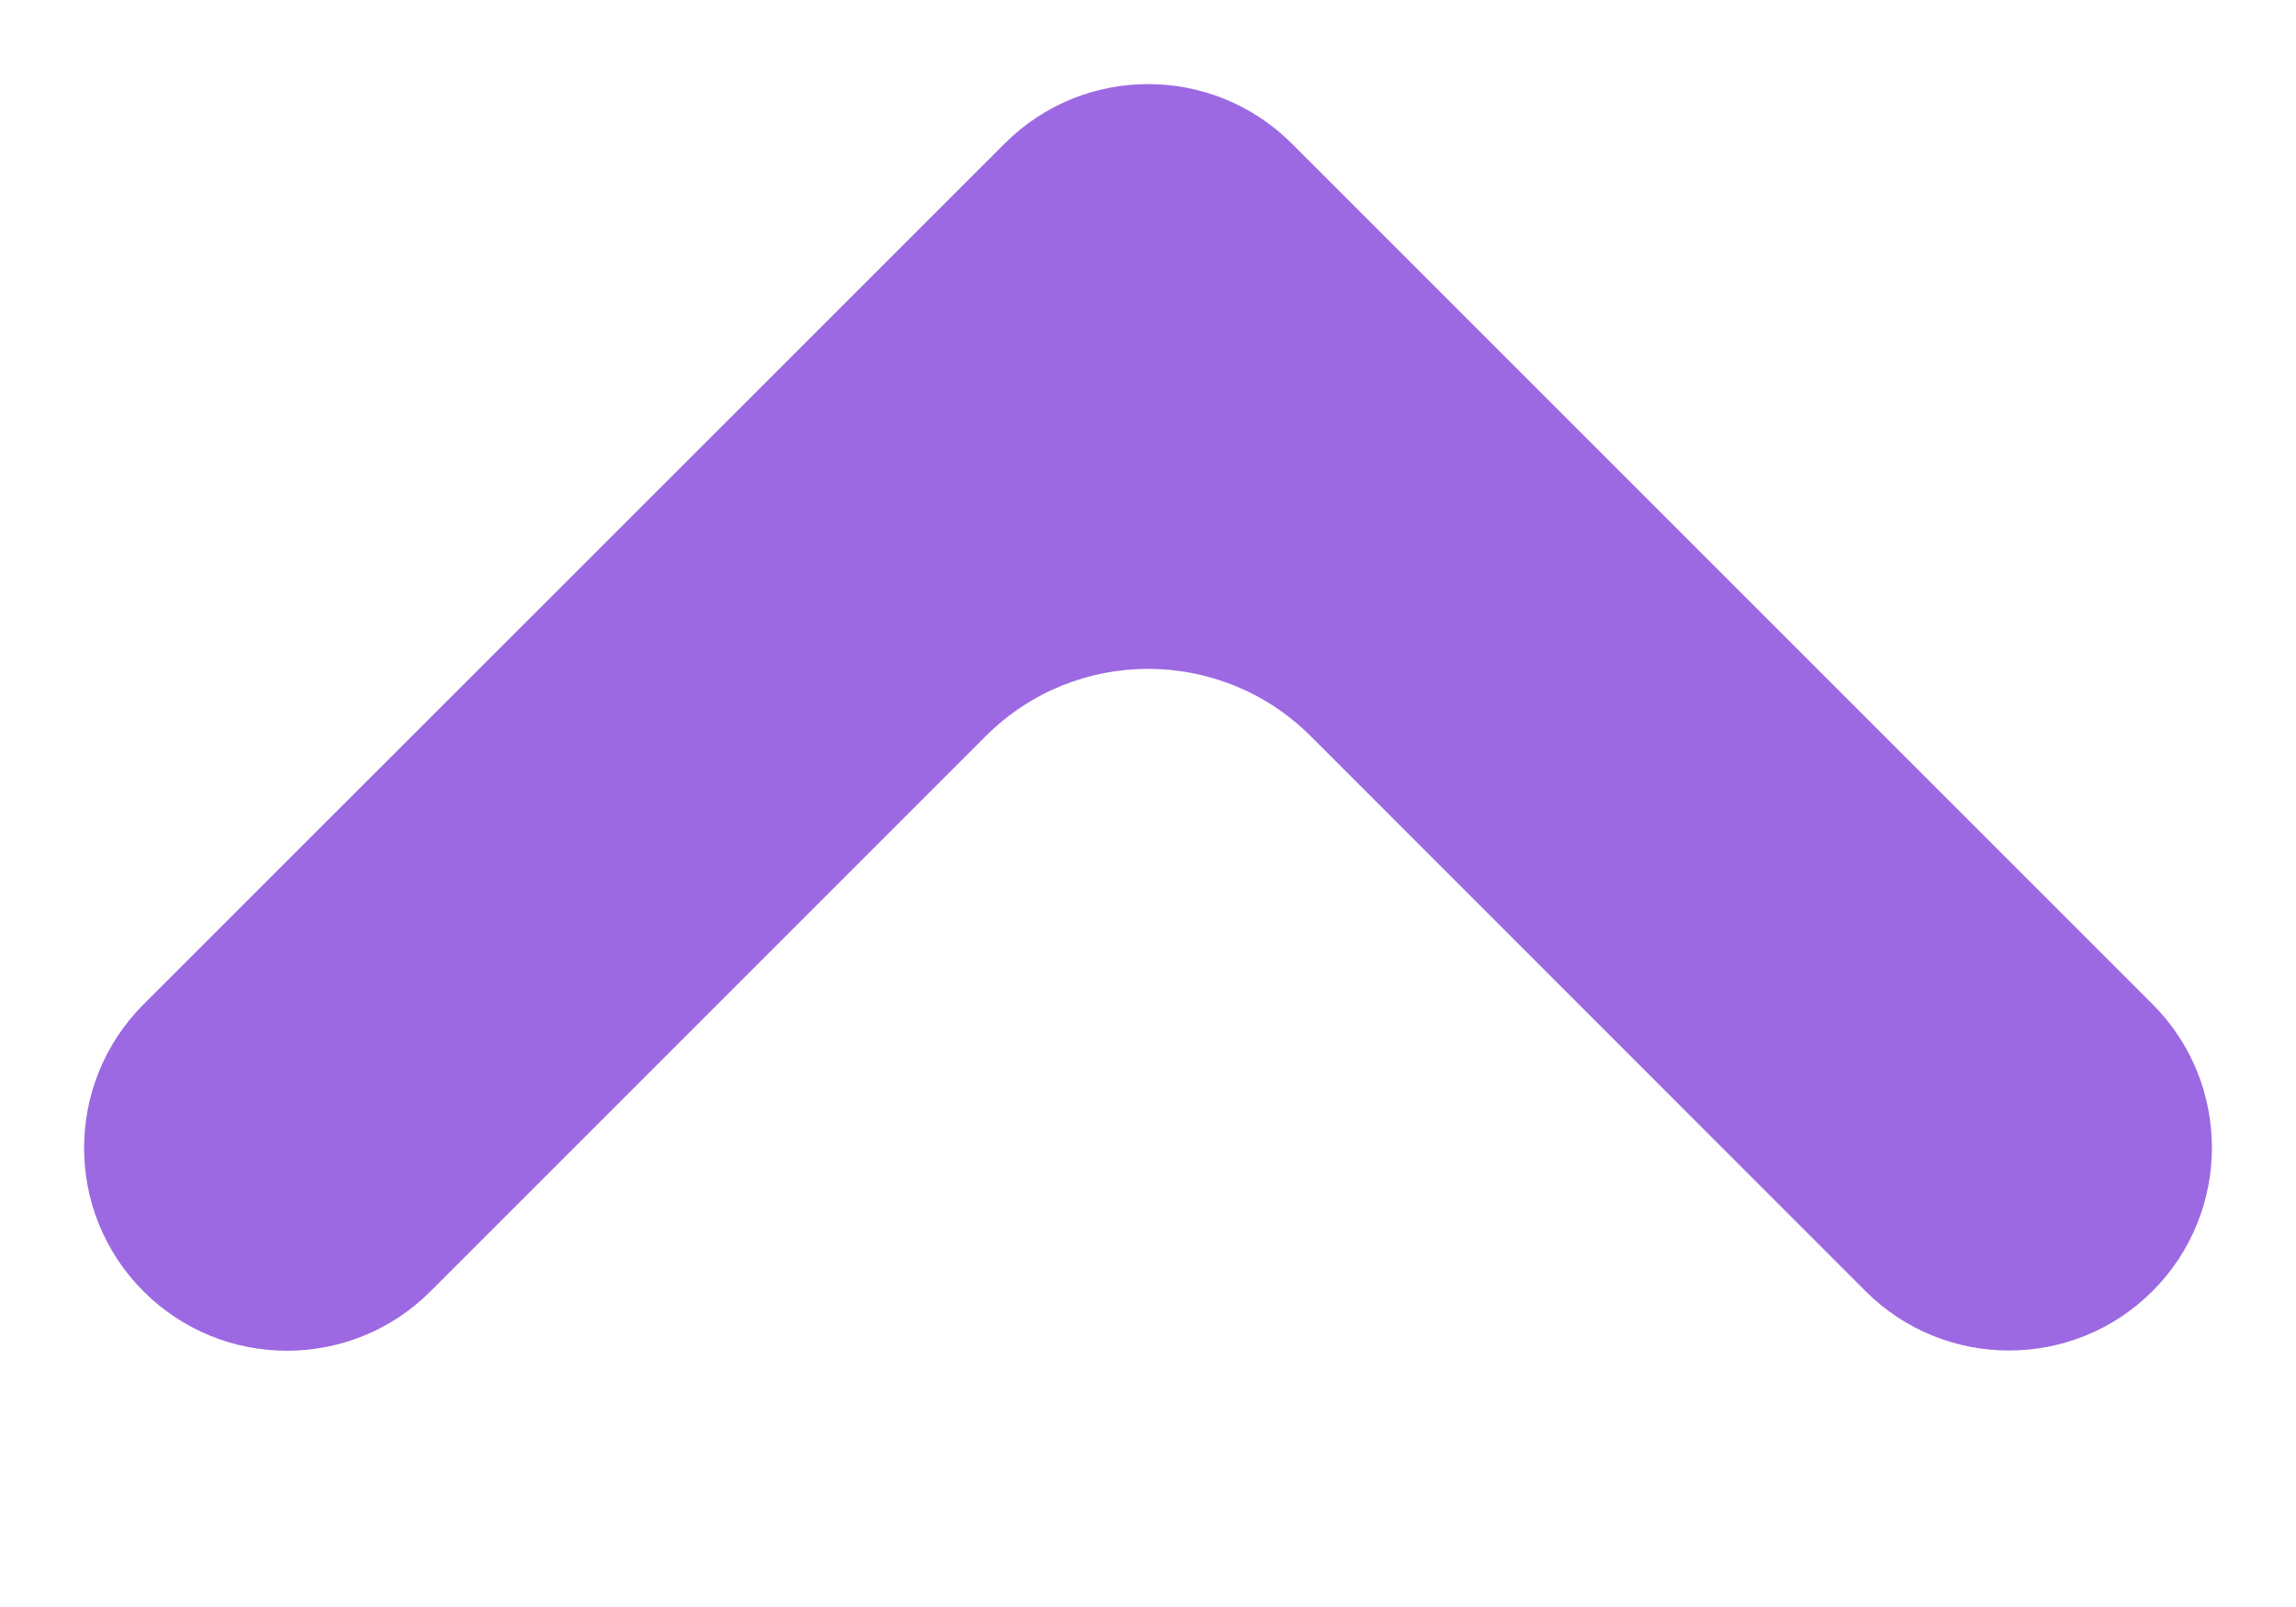 <svg width="10" height="7" viewBox="0 0 10 7" fill="none" xmlns="http://www.w3.org/2000/svg">
<path fill-rule="evenodd" clip-rule="evenodd" d="M4.294 3.206C4.684 2.816 5.317 2.816 5.708 3.206L8.125 5.624C8.47 5.969 9.03 5.969 9.375 5.624C9.72 5.279 9.72 4.719 9.375 4.374L5.626 0.625C5.28 0.28 4.721 0.28 4.376 0.625L3.751 1.25C3.751 1.25 3.751 1.25 3.751 1.25C3.751 1.25 3.751 1.25 3.751 1.25L0.625 4.375C0.28 4.721 0.28 5.28 0.625 5.625C0.97 5.97 1.53 5.97 1.875 5.625L4.294 3.206Z" fill="#9C69E2"/>
</svg>
